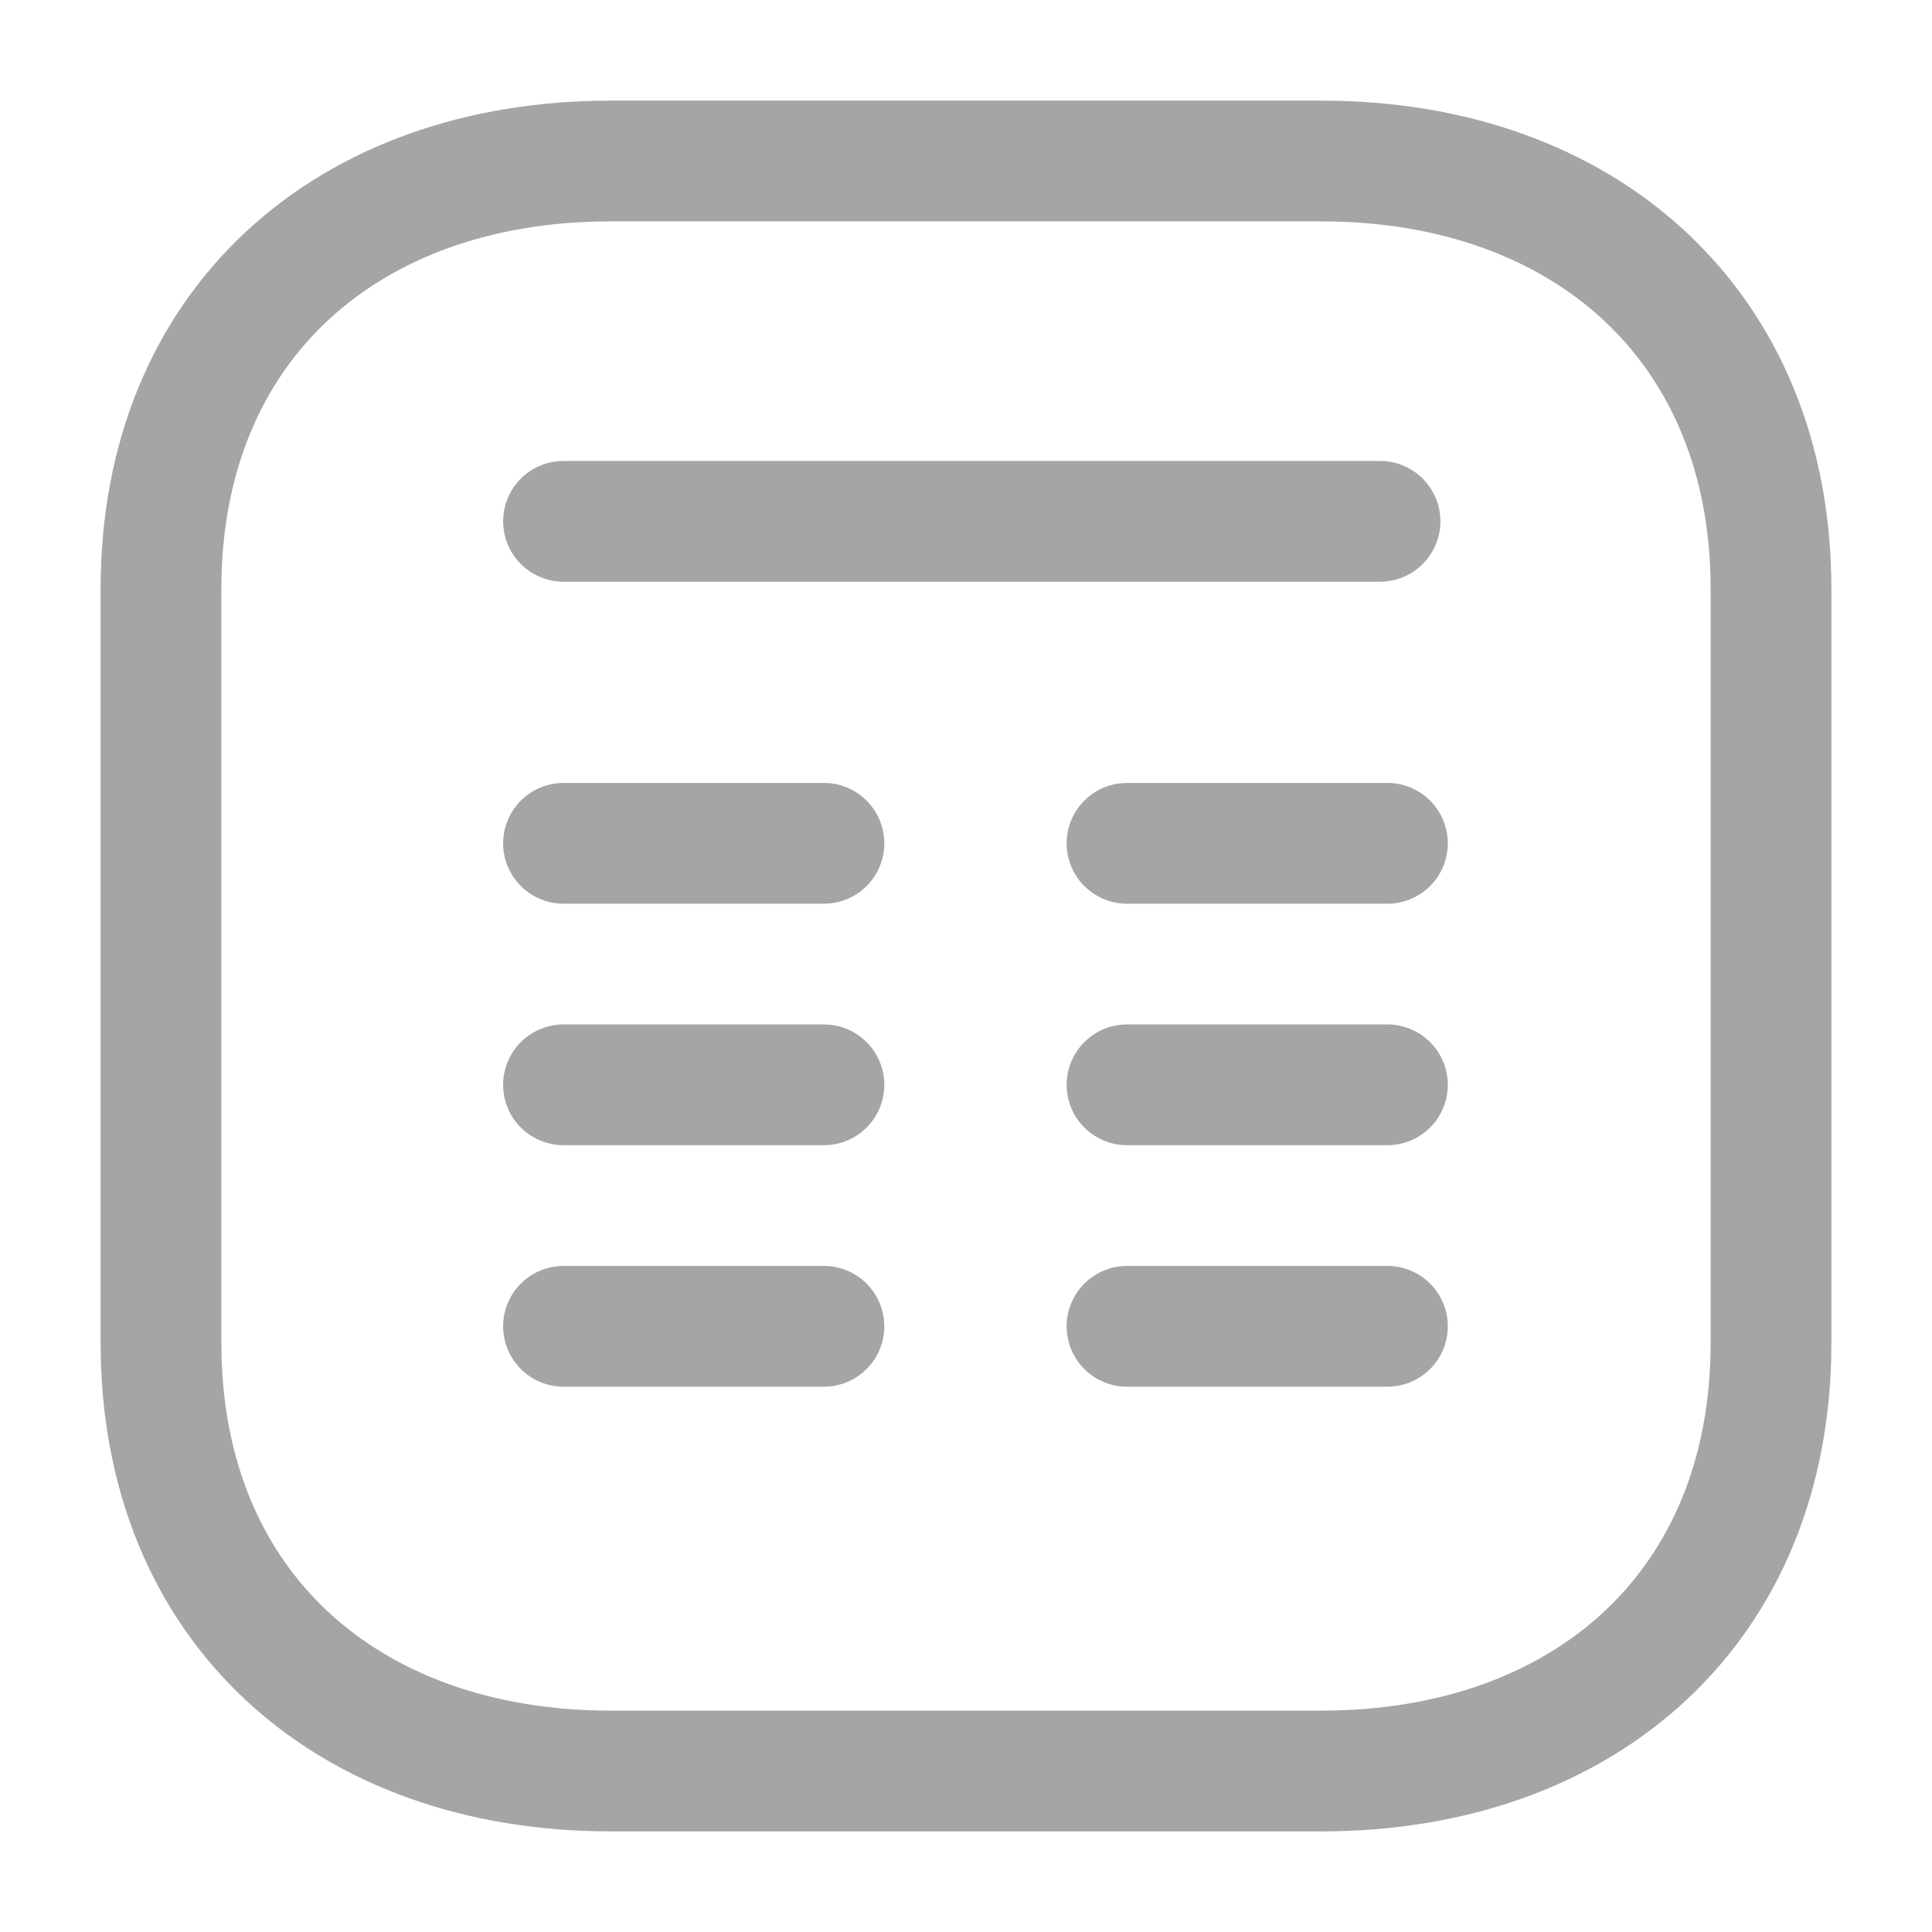 <svg width="24" height="24" viewBox="0 0 24 24" fill="none" xmlns="http://www.w3.org/2000/svg">
<g id="Iconly/Two-tone/Chart">
<g id="Chart">
<path id="Line_183" d="M17.143 6.476L7 6.476" stroke="#A4A5A6" stroke-width="1.5" stroke-linecap="round" stroke-linejoin="round"/>
<path id="Line_184" d="M10.235 10.476H7" stroke="#A4A5A6" stroke-width="1.5" stroke-linecap="round" stroke-linejoin="round"/>
<path id="Path" fill-rule="evenodd" clip-rule="evenodd" d="M22 16.686L22 7.314C22 4.048 19.688 2 16.415 2L7.585 2C4.312 2 2 4.038 2 7.314L2 16.686C2 19.962 4.312 22 7.585 22L16.415 22C19.688 22 22 19.962 22 16.686Z" stroke="#A4A5A6" stroke-width="1.5" stroke-linecap="round" stroke-linejoin="round"/>
</g>
<path id="Line_184_2" d="M17.235 10.476H14" stroke="#A4A5A6" stroke-width="1.5" stroke-linecap="round" stroke-linejoin="round"/>
<path id="Line_184_3" d="M10.235 13.476H7" stroke="#A4A5A6" stroke-width="1.5" stroke-linecap="round" stroke-linejoin="round"/>
<path id="Line_184_4" d="M17.235 13.476H14" stroke="#A4A5A6" stroke-width="1.5" stroke-linecap="round" stroke-linejoin="round"/>
<path id="Line_184_5" d="M10.235 16.476H7" stroke="#A4A5A6" stroke-width="1.5" stroke-linecap="round" stroke-linejoin="round"/>
<path id="Line_184_6" d="M17.235 16.476H14" stroke="#A4A5A6" stroke-width="1.5" stroke-linecap="round" stroke-linejoin="round"/>
</g>
</svg>
